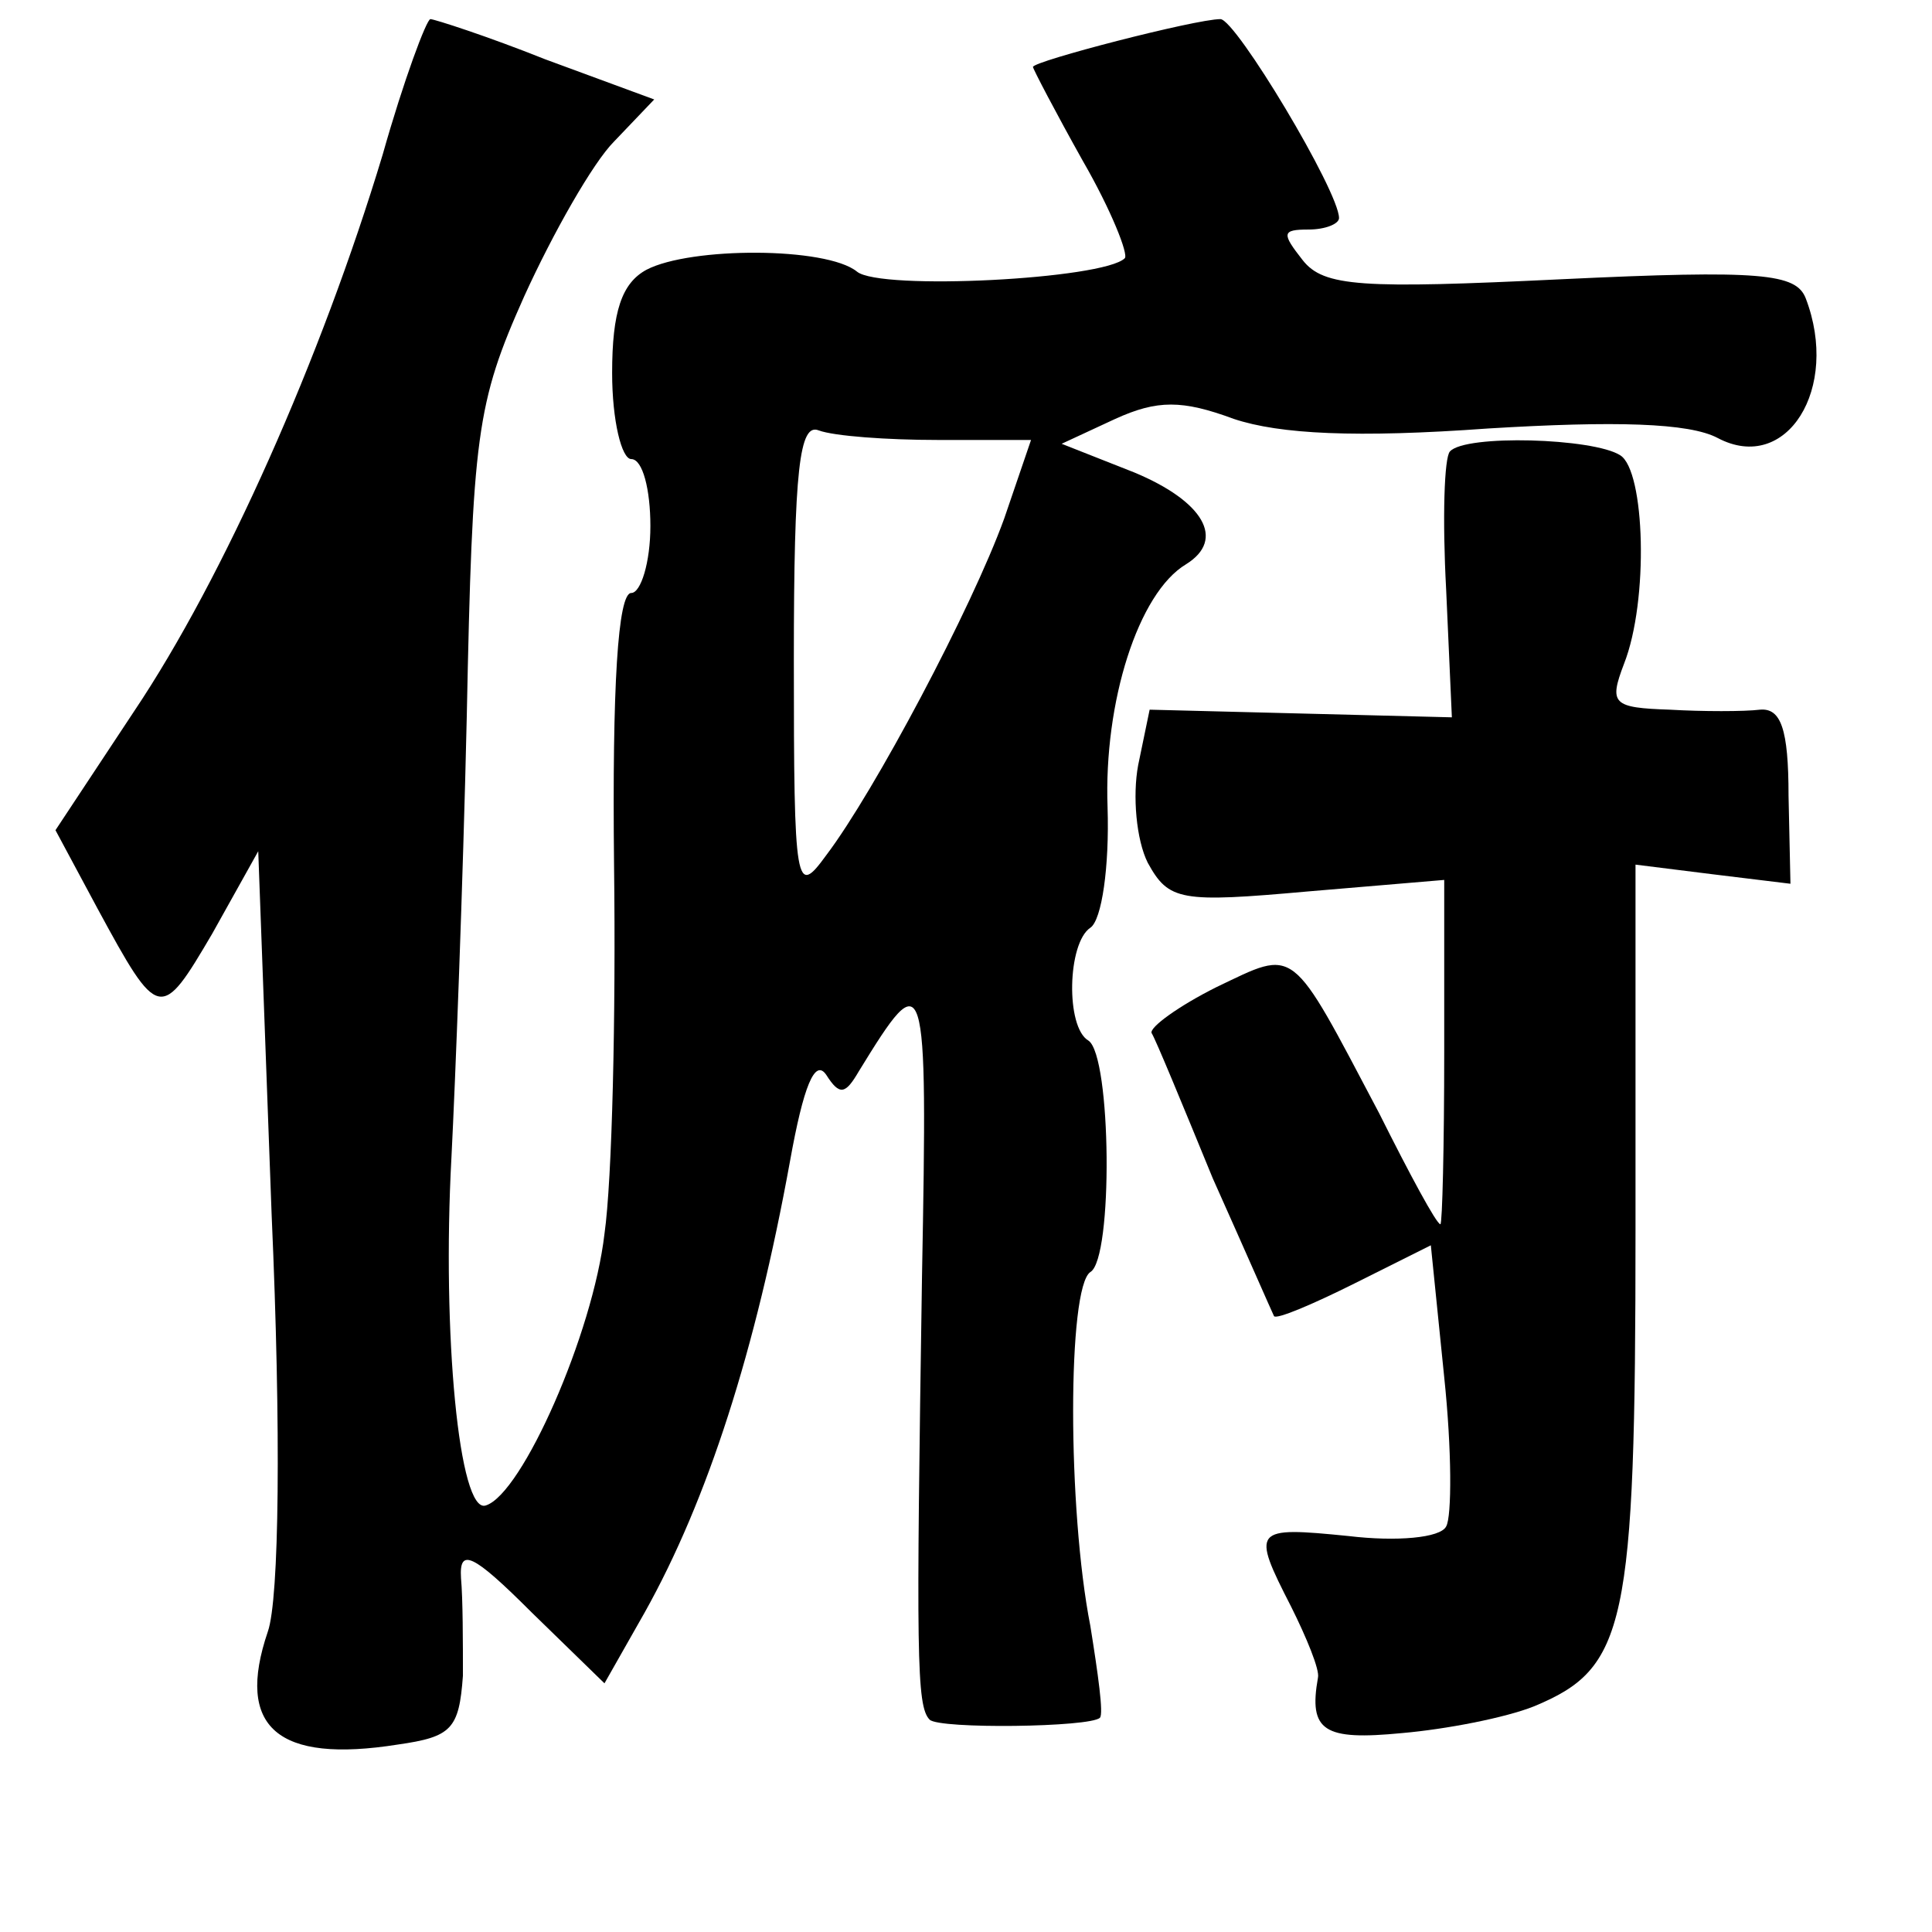 <?xml version="1.0" standalone="no"?>
<!DOCTYPE svg PUBLIC "-//W3C//DTD SVG 20010904//EN"
 "http://www.w3.org/TR/2001/REC-SVG-20010904/DTD/svg10.dtd">
<svg version="1.0" xmlns="http://www.w3.org/2000/svg"
 width="101pt" height="101pt" viewBox="0 0 101 101"
 preserveAspectRatio="xMidYMid meet">
<g transform="translate(0,101) scale(0.1,-0.1)"
fill="#000000" stroke="none">
<path d="M200 929 c-32 -106 -83 -221 -130 -291 l-41 -62 22 -41 c32 -59 33
-59 60 -13 l24 43 7 -190 c5 -113 4 -201 -2 -218 -17 -50 5 -69 68 -59 28 4
32 8 34 36 0 17 0 40 -1 51 -1 16 6 13 37 -18 l38 -37 21 37 c33 59 58 137 76
236 7 39 13 54 19 45 7 -11 10 -10 17 2 35 57 36 55 33 -107 -3 -198 -3 -225
4 -232 5 -5 84 -4 89 1 2 2 -1 23 -5 48 -12 61 -12 177 0 185 12 7 11 113 -1
121 -12 7 -11 51 1 59 6 4 10 32 9 63 -2 55 16 112 41 127 21 13 9 33 -27 48
l-38 15 28 13 c22 10 35 10 62 0 24 -8 64 -10 133 -5 66 4 105 3 120 -5 36
-19 64 26 46 73 -5 13 -23 15 -128 10 -104 -5 -124 -4 -135 10 -11 14 -11 16
3 16 9 0 16 3 16 6 0 14 -54 104 -62 104 -13 0 -98 -22 -98 -25 0 -1 12 -24
26 -49 15 -26 24 -49 22 -51 -11 -11 -128 -17 -140 -7 -16 13 -87 13 -110 1
-13 -7 -18 -22 -18 -54 0 -25 5 -45 10 -45 6 0 10 -16 10 -35 0 -19 -5 -35
-10 -35 -7 0 -10 -49 -9 -142 1 -79 -1 -165 -5 -193 -6 -52 -43 -136 -62 -142
-14 -5 -23 90 -18 182 2 39 6 142 8 230 3 148 5 164 30 220 15 33 36 70 47 81
l21 22 -57 21 c-30 12 -58 21 -60 21 -2 0 -14 -32 -25 -71z m290 -149 l49 0
-14 -41 c-17 -47 -68 -143 -93 -176 -16 -22 -17 -18 -17 102 0 100 3 124 13
120 8 -3 36 -5 62 -5z"/>
<path d="M758 774 c-3 -3 -4 -35 -2 -72 l3 -67 -79 2 -79 2 -6 -29 c-3 -16 -1
-39 5 -51 11 -20 17 -21 84 -15 l71 6 0 -90 c0 -49 -1 -90 -2 -90 -2 0 -16 26
-32 58 -47 89 -43 86 -85 66 -20 -10 -35 -21 -34 -24 2 -3 16 -37 32 -76 17
-38 31 -70 32 -72 1 -2 20 6 42 17 l40 20 7 -69 c4 -38 4 -73 1 -78 -3 -6 -26
-8 -51 -5 -50 5 -51 4 -30 -37 8 -16 15 -33 14 -37 -5 -28 3 -33 44 -29 23 2
54 8 69 14 48 20 53 41 53 249 l0 191 40 -5 41 -5 -1 46 c0 35 -4 46 -15 45
-8 -1 -30 -1 -47 0 -30 1 -32 3 -24 24 13 33 11 101 -2 109 -14 9 -81 11 -89
2z"/>
</g>
</svg>
